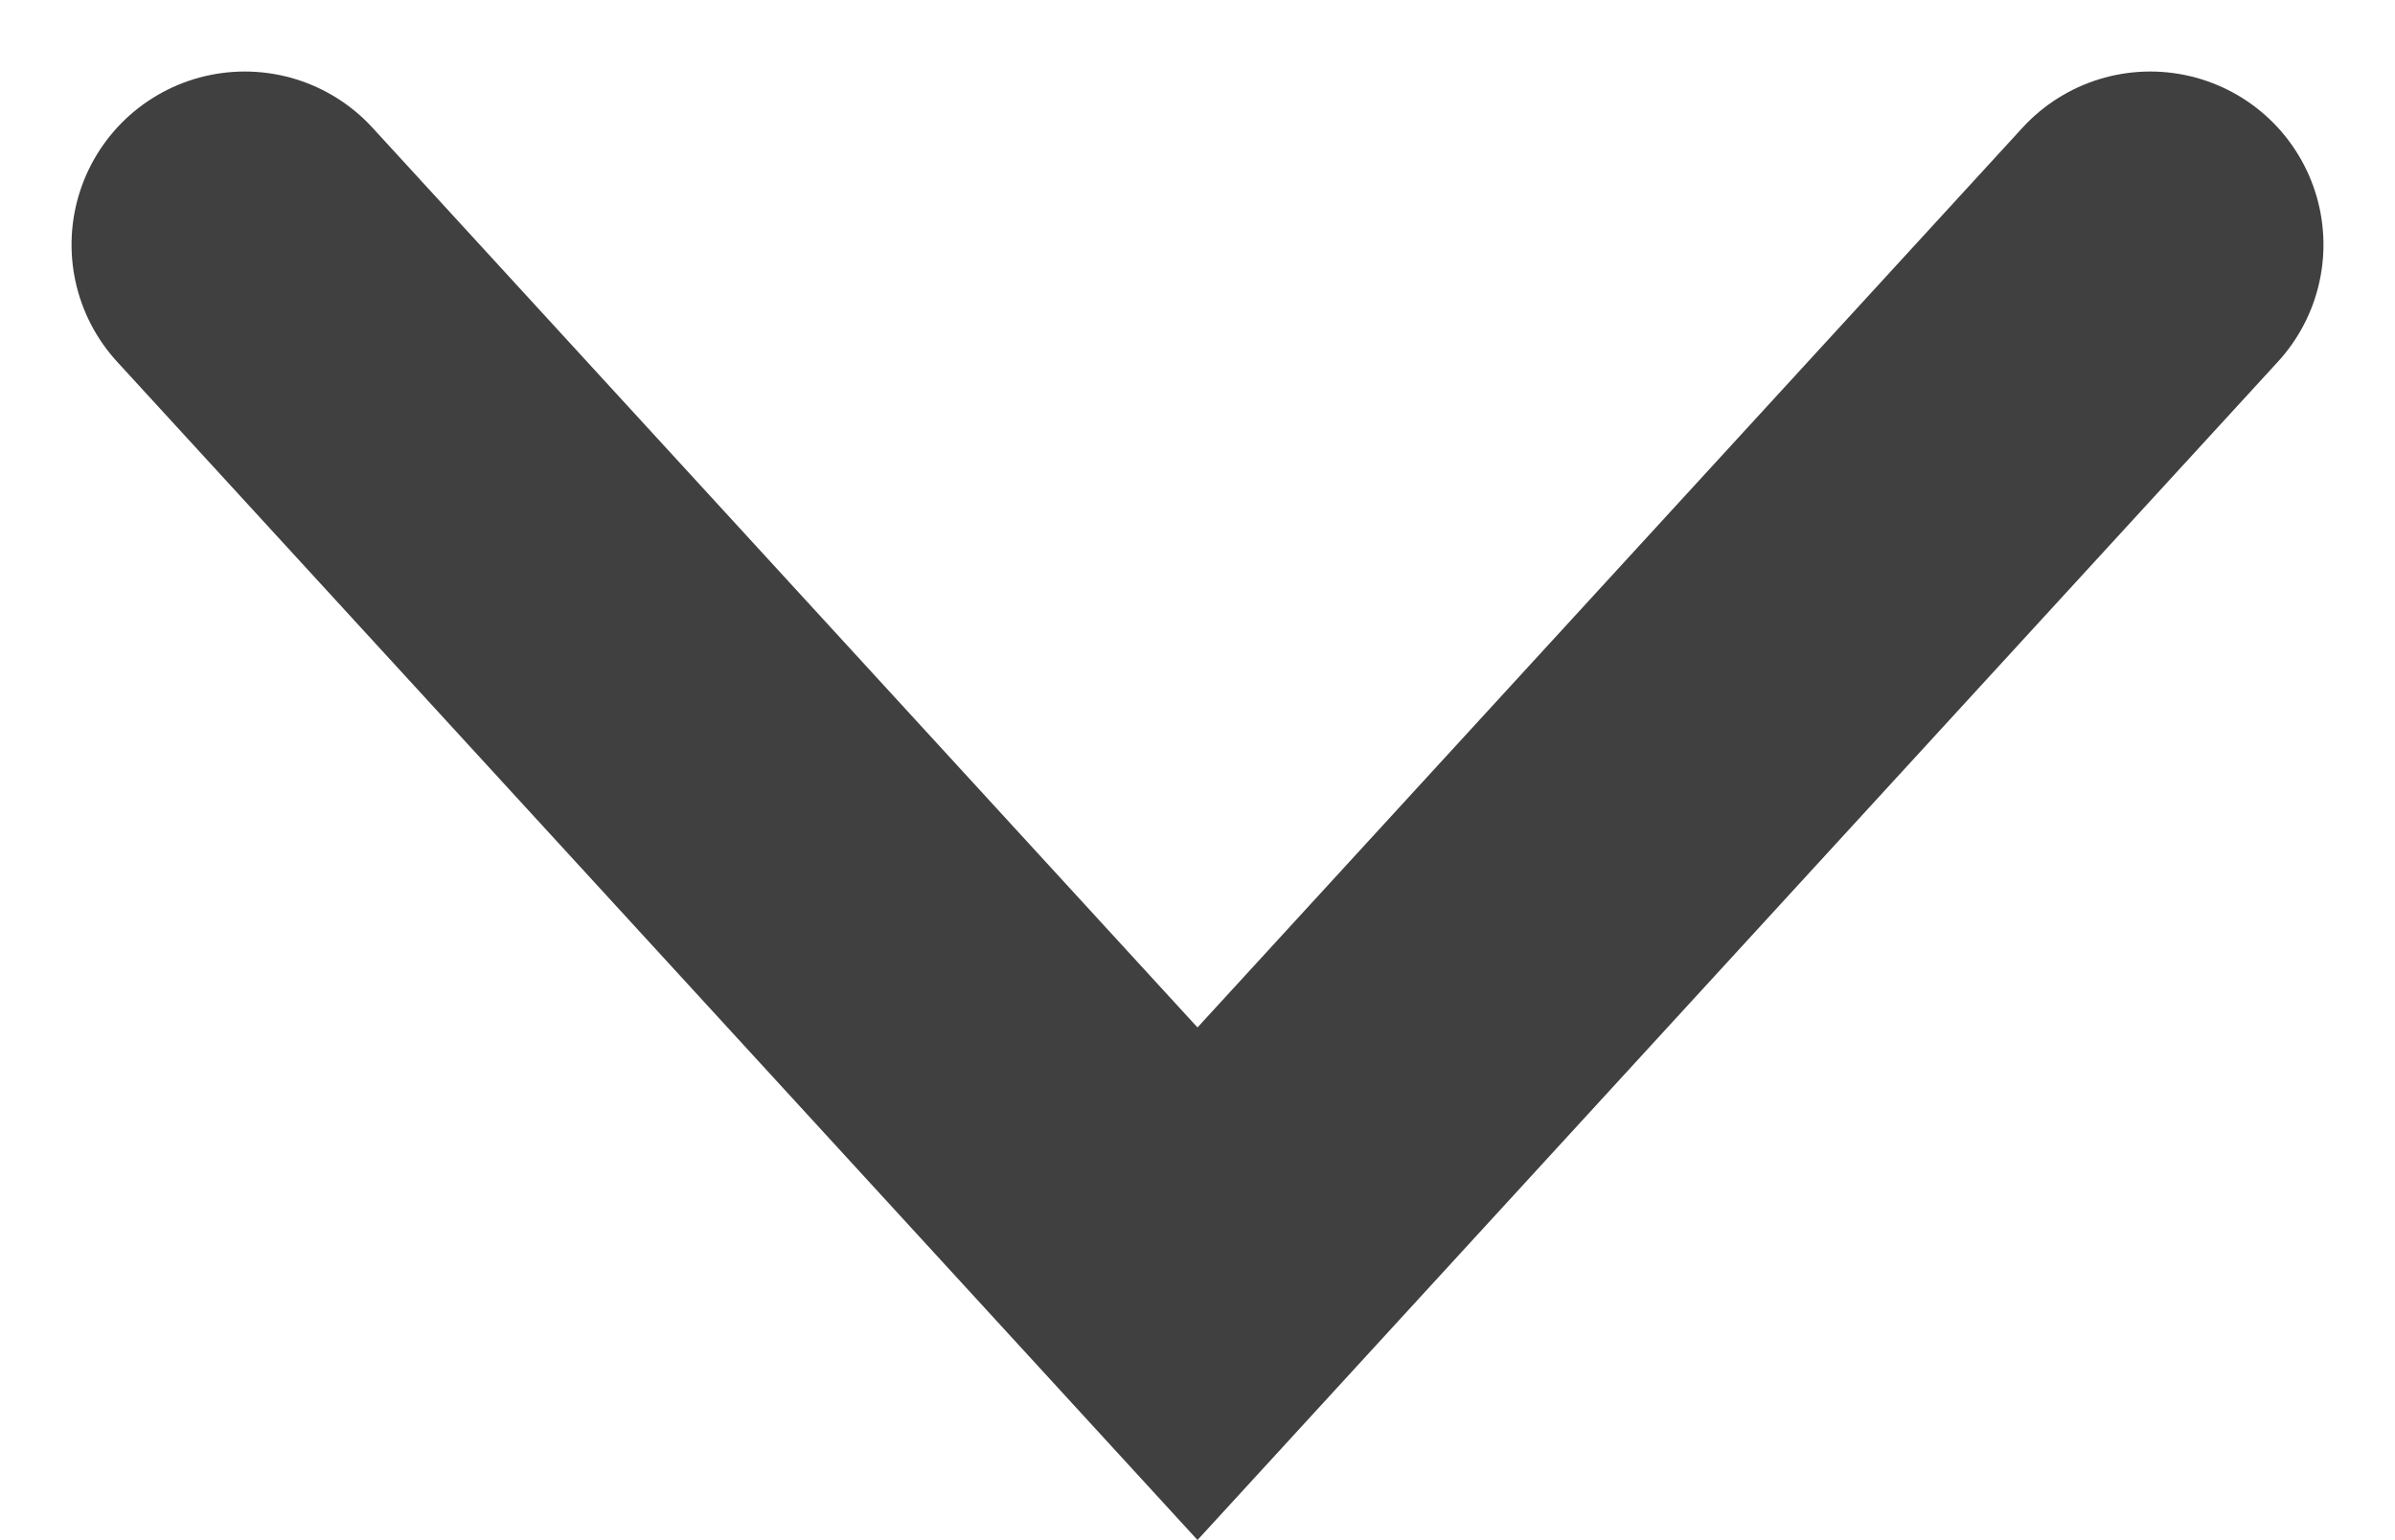 <svg xmlns="http://www.w3.org/2000/svg" width="13.826" height="8.893" viewBox="0 0 13.826 8.893">
  <g id="Grupo_1313" data-name="Grupo 1313" transform="translate(1.413 1.413)">
    <path id="Caminho_28" data-name="Caminho 28" d="M6,0,0,5.5,6,11" transform="translate(0 6) rotate(-90)" fill="none" stroke="#404040" stroke-linecap="round" stroke-width="2"/>
  </g>
</svg>
